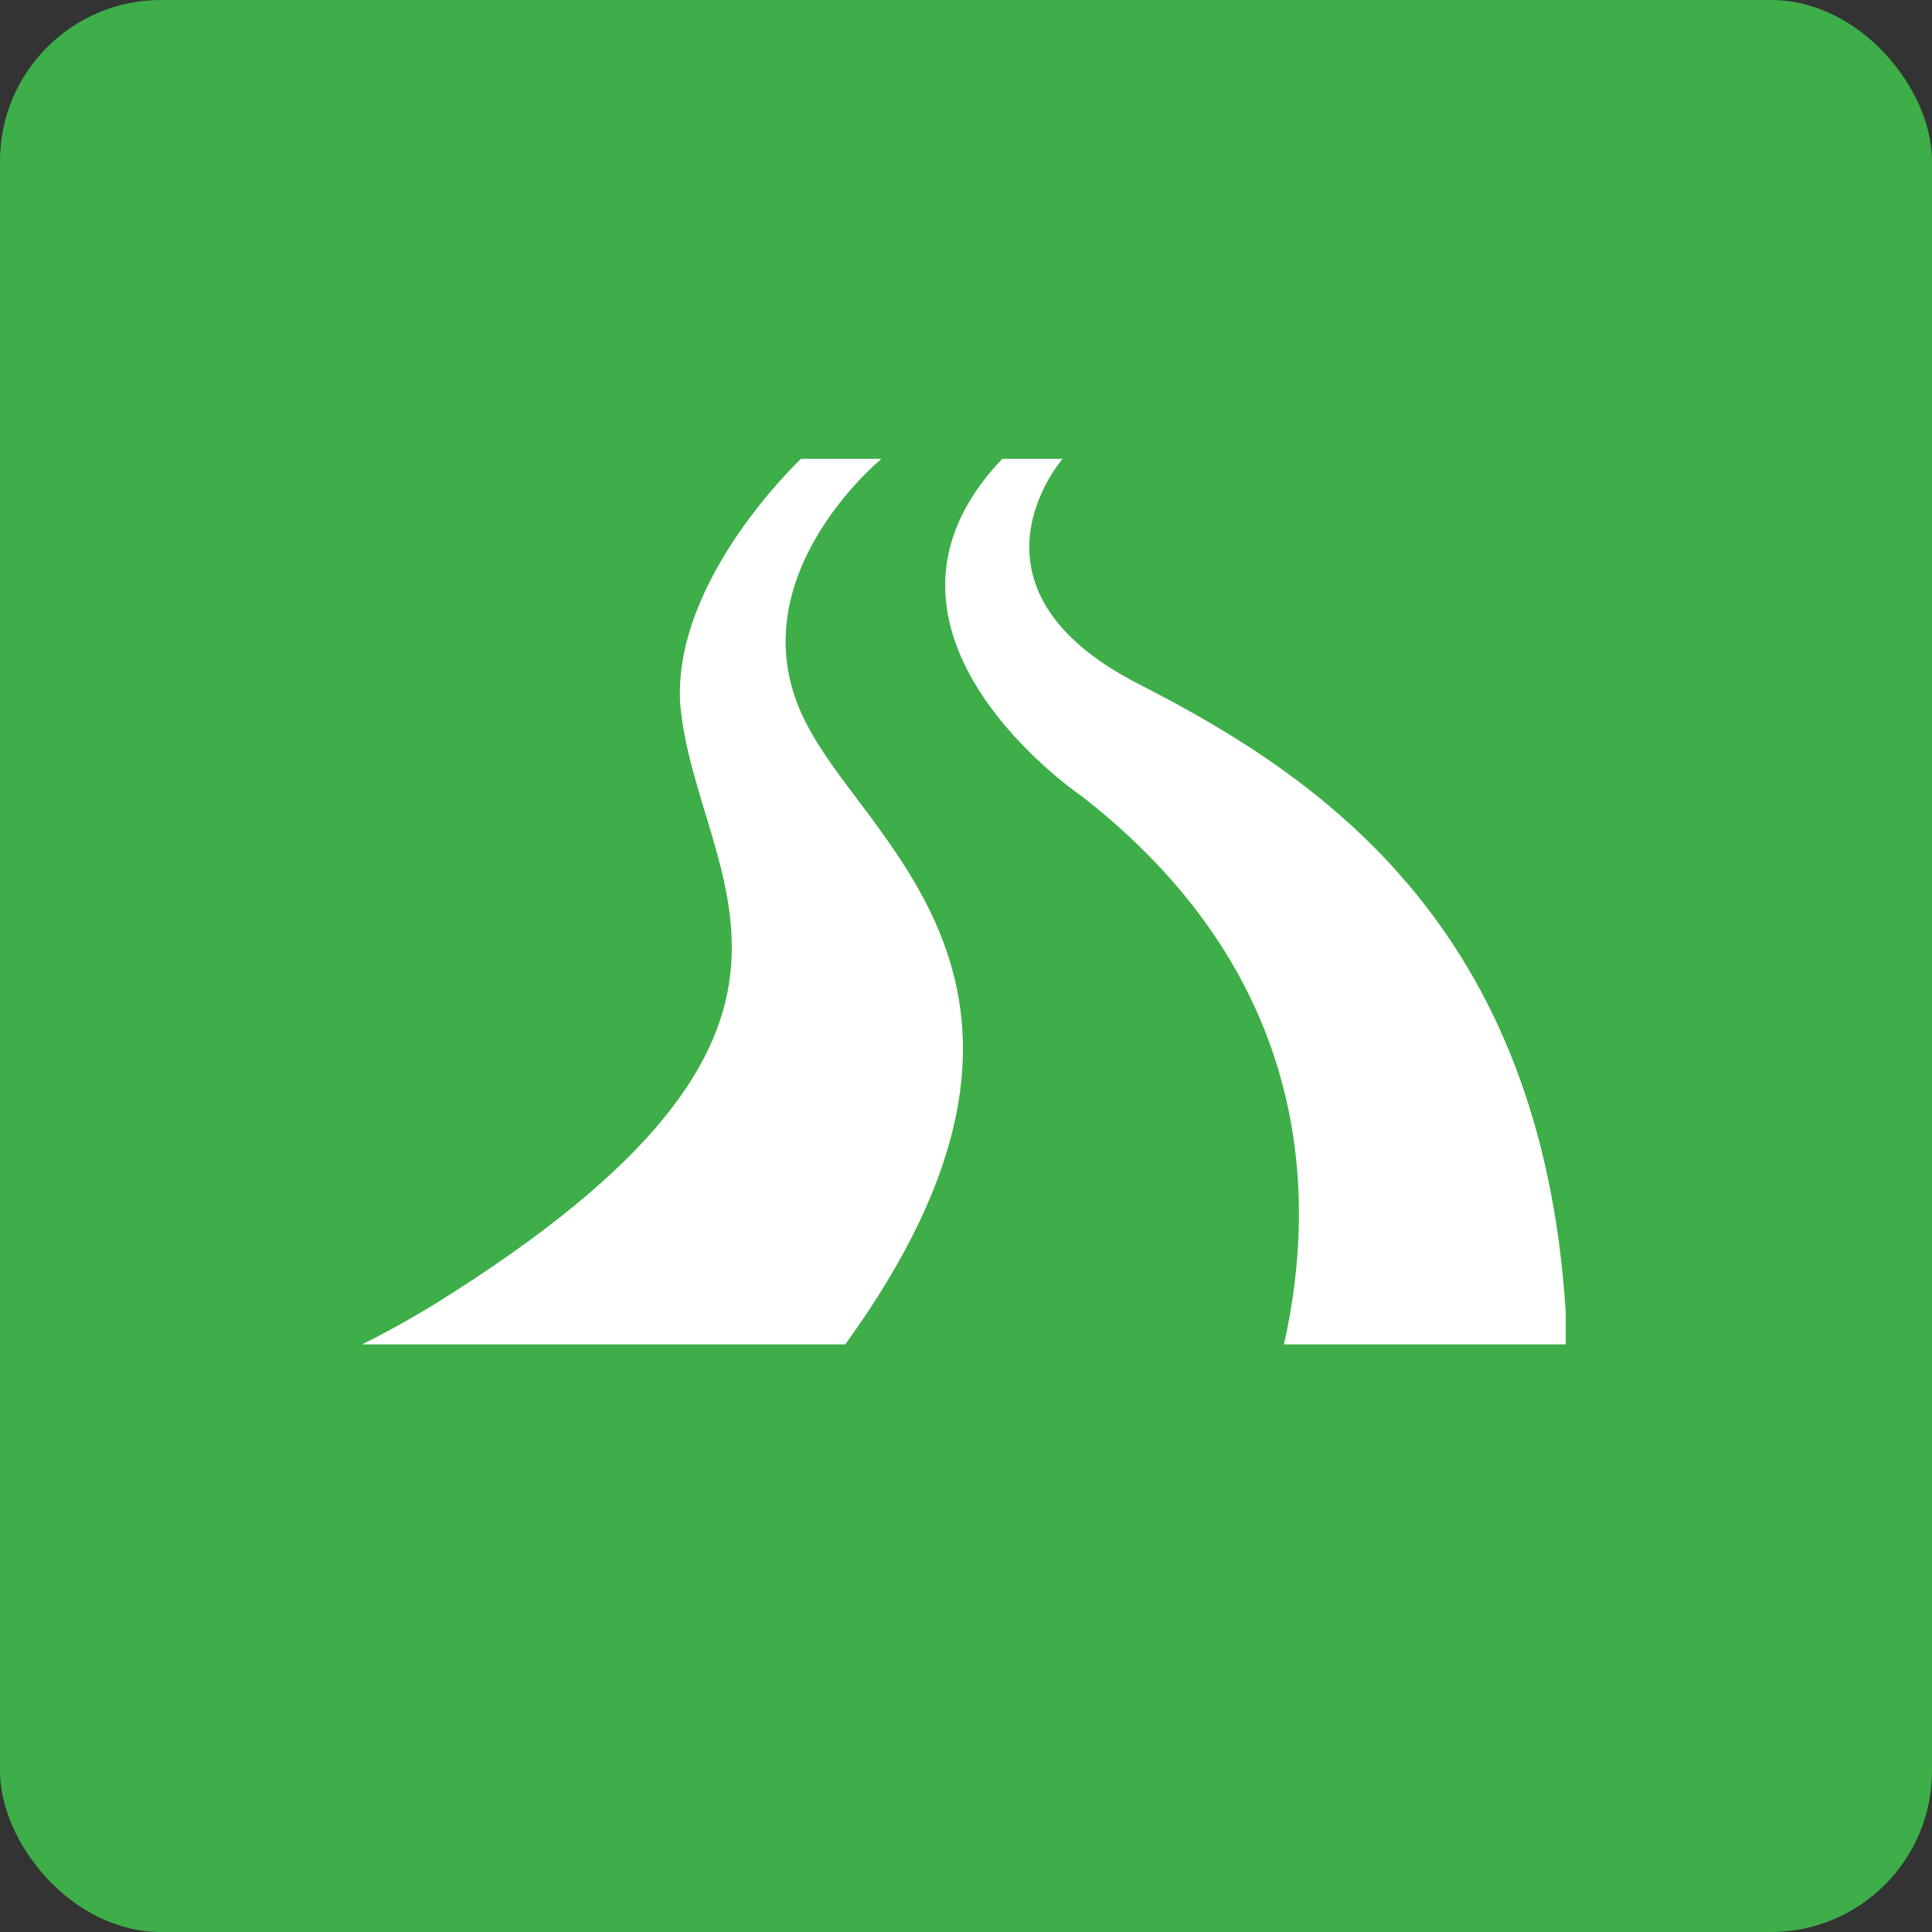 <svg width="24" height="24" viewBox="0 0 24 24" fill="none" xmlns="http://www.w3.org/2000/svg">
<rect x="0" y="0" width="24" height="24" fill="#333333" stroke="none"/>
<g clip-path="url(#clip0_335_5691)">
<g clip-path="url(#clip1_335_5691)">
<path d="M24 0H0V24H24V0Z" fill="#3EAE49"/>
<path d="M19.45 16.3C19.15 11.5 16.4 9.65 14.15 8.5C11.8 7.3 13.2 5.7 13.2 5.7H12.45C10.4 7.85 13.45 9.9 13.45 9.9C16.2 12.05 16.4 14.7 15.95 16.7H19.45V16.3Z" fill="white"/>
<path d="M10.05 9.05C9.05 7.25 10.95 5.7 10.95 5.7H9.95C9.95 5.7 8.35 7.2 8.45 8.75C8.65 10.95 10.95 12.75 5.4 16.2C5.4 16.2 5 16.45 4.5 16.7H10.5C13.65 12.35 10.85 10.55 10.05 9.05Z" fill="white"/>
</g>
</g>
<defs>
<clipPath id="clip0_335_5691">
<rect width="24" height="24" rx="2" fill="white"/>
</clipPath>
<clipPath id="clip1_335_5691">
<rect width="24" height="24" fill="white"/>
</clipPath>
</defs>
</svg>
